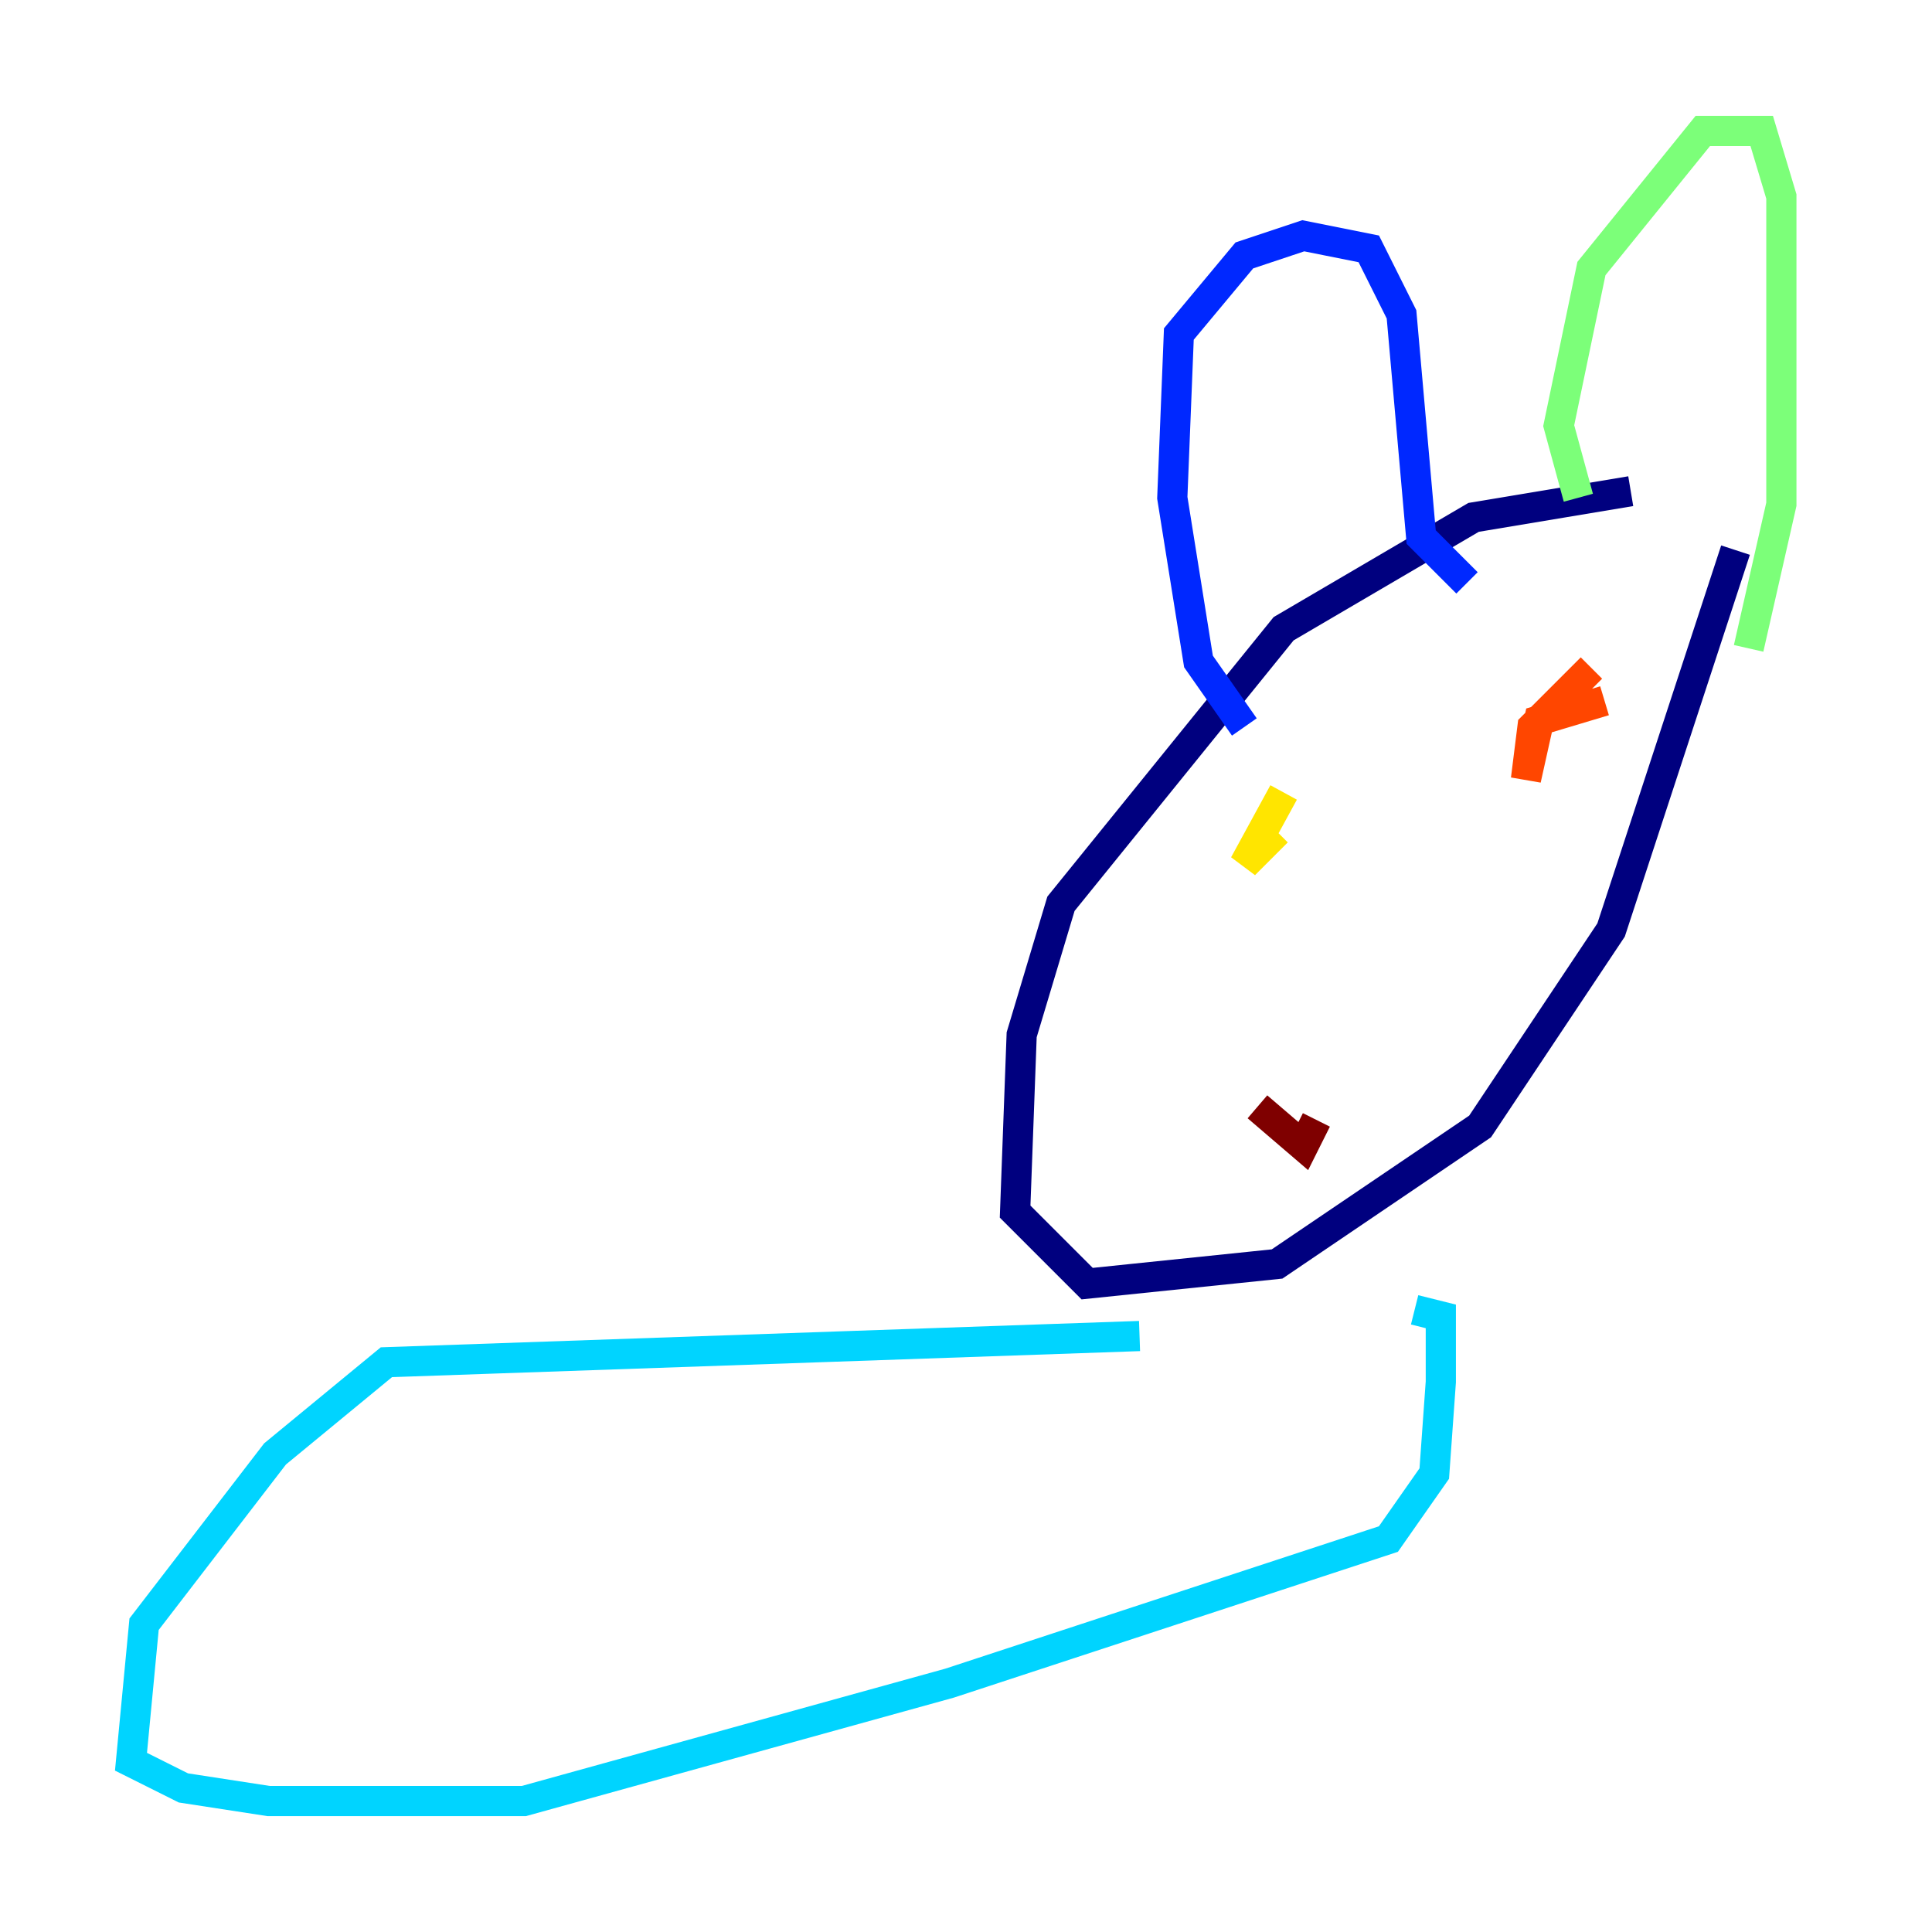 <?xml version="1.0" encoding="utf-8" ?>
<svg baseProfile="tiny" height="128" version="1.2" viewBox="0,0,128,128" width="128" xmlns="http://www.w3.org/2000/svg" xmlns:ev="http://www.w3.org/2001/xml-events" xmlns:xlink="http://www.w3.org/1999/xlink"><defs /><polyline fill="none" points="108.041,32.542 97.627,34.278 85.044,41.654 70.291,59.878 67.688,68.556 67.254,80.271 72.027,85.044 84.61,83.742 98.061,74.63 106.739,61.614 114.983,36.447" stroke="#00007f" stroke-width="2" /><polyline fill="none" points="82.441,48.163 79.403,43.824 77.668,32.976 78.102,22.129 82.441,16.922 86.346,15.62 90.685,16.488 92.854,20.827 94.156,35.58 97.193,38.617" stroke="#0028ff" stroke-width="2" /><polyline fill="none" points="75.498,88.515 25.6,90.251 18.224,96.325 9.546,107.607 8.678,116.719 12.149,118.454 17.79,119.322 34.712,119.322 62.915,111.512 91.986,101.966 95.024,97.627 95.458,91.552 95.458,87.214 93.722,86.78" stroke="#00d4ff" stroke-width="2" /><polyline fill="none" points="104.57,32.976 103.268,28.203 105.437,17.79 112.814,8.678 116.719,8.678 118.02,13.017 118.02,33.41 115.851,42.956" stroke="#7cff79" stroke-width="2" /><polyline fill="none" points="85.044,52.502 82.441,57.275 84.61,55.105" stroke="#ffe500" stroke-width="2" /><polyline fill="none" points="105.437,44.258 101.532,48.163 101.098,51.634 101.966,47.729 106.305,46.427" stroke="#ff4600" stroke-width="2" /><polyline fill="none" points="83.308,73.329 86.346,75.932 87.214,74.197" stroke="#7f0000" stroke-width="2" /></svg>